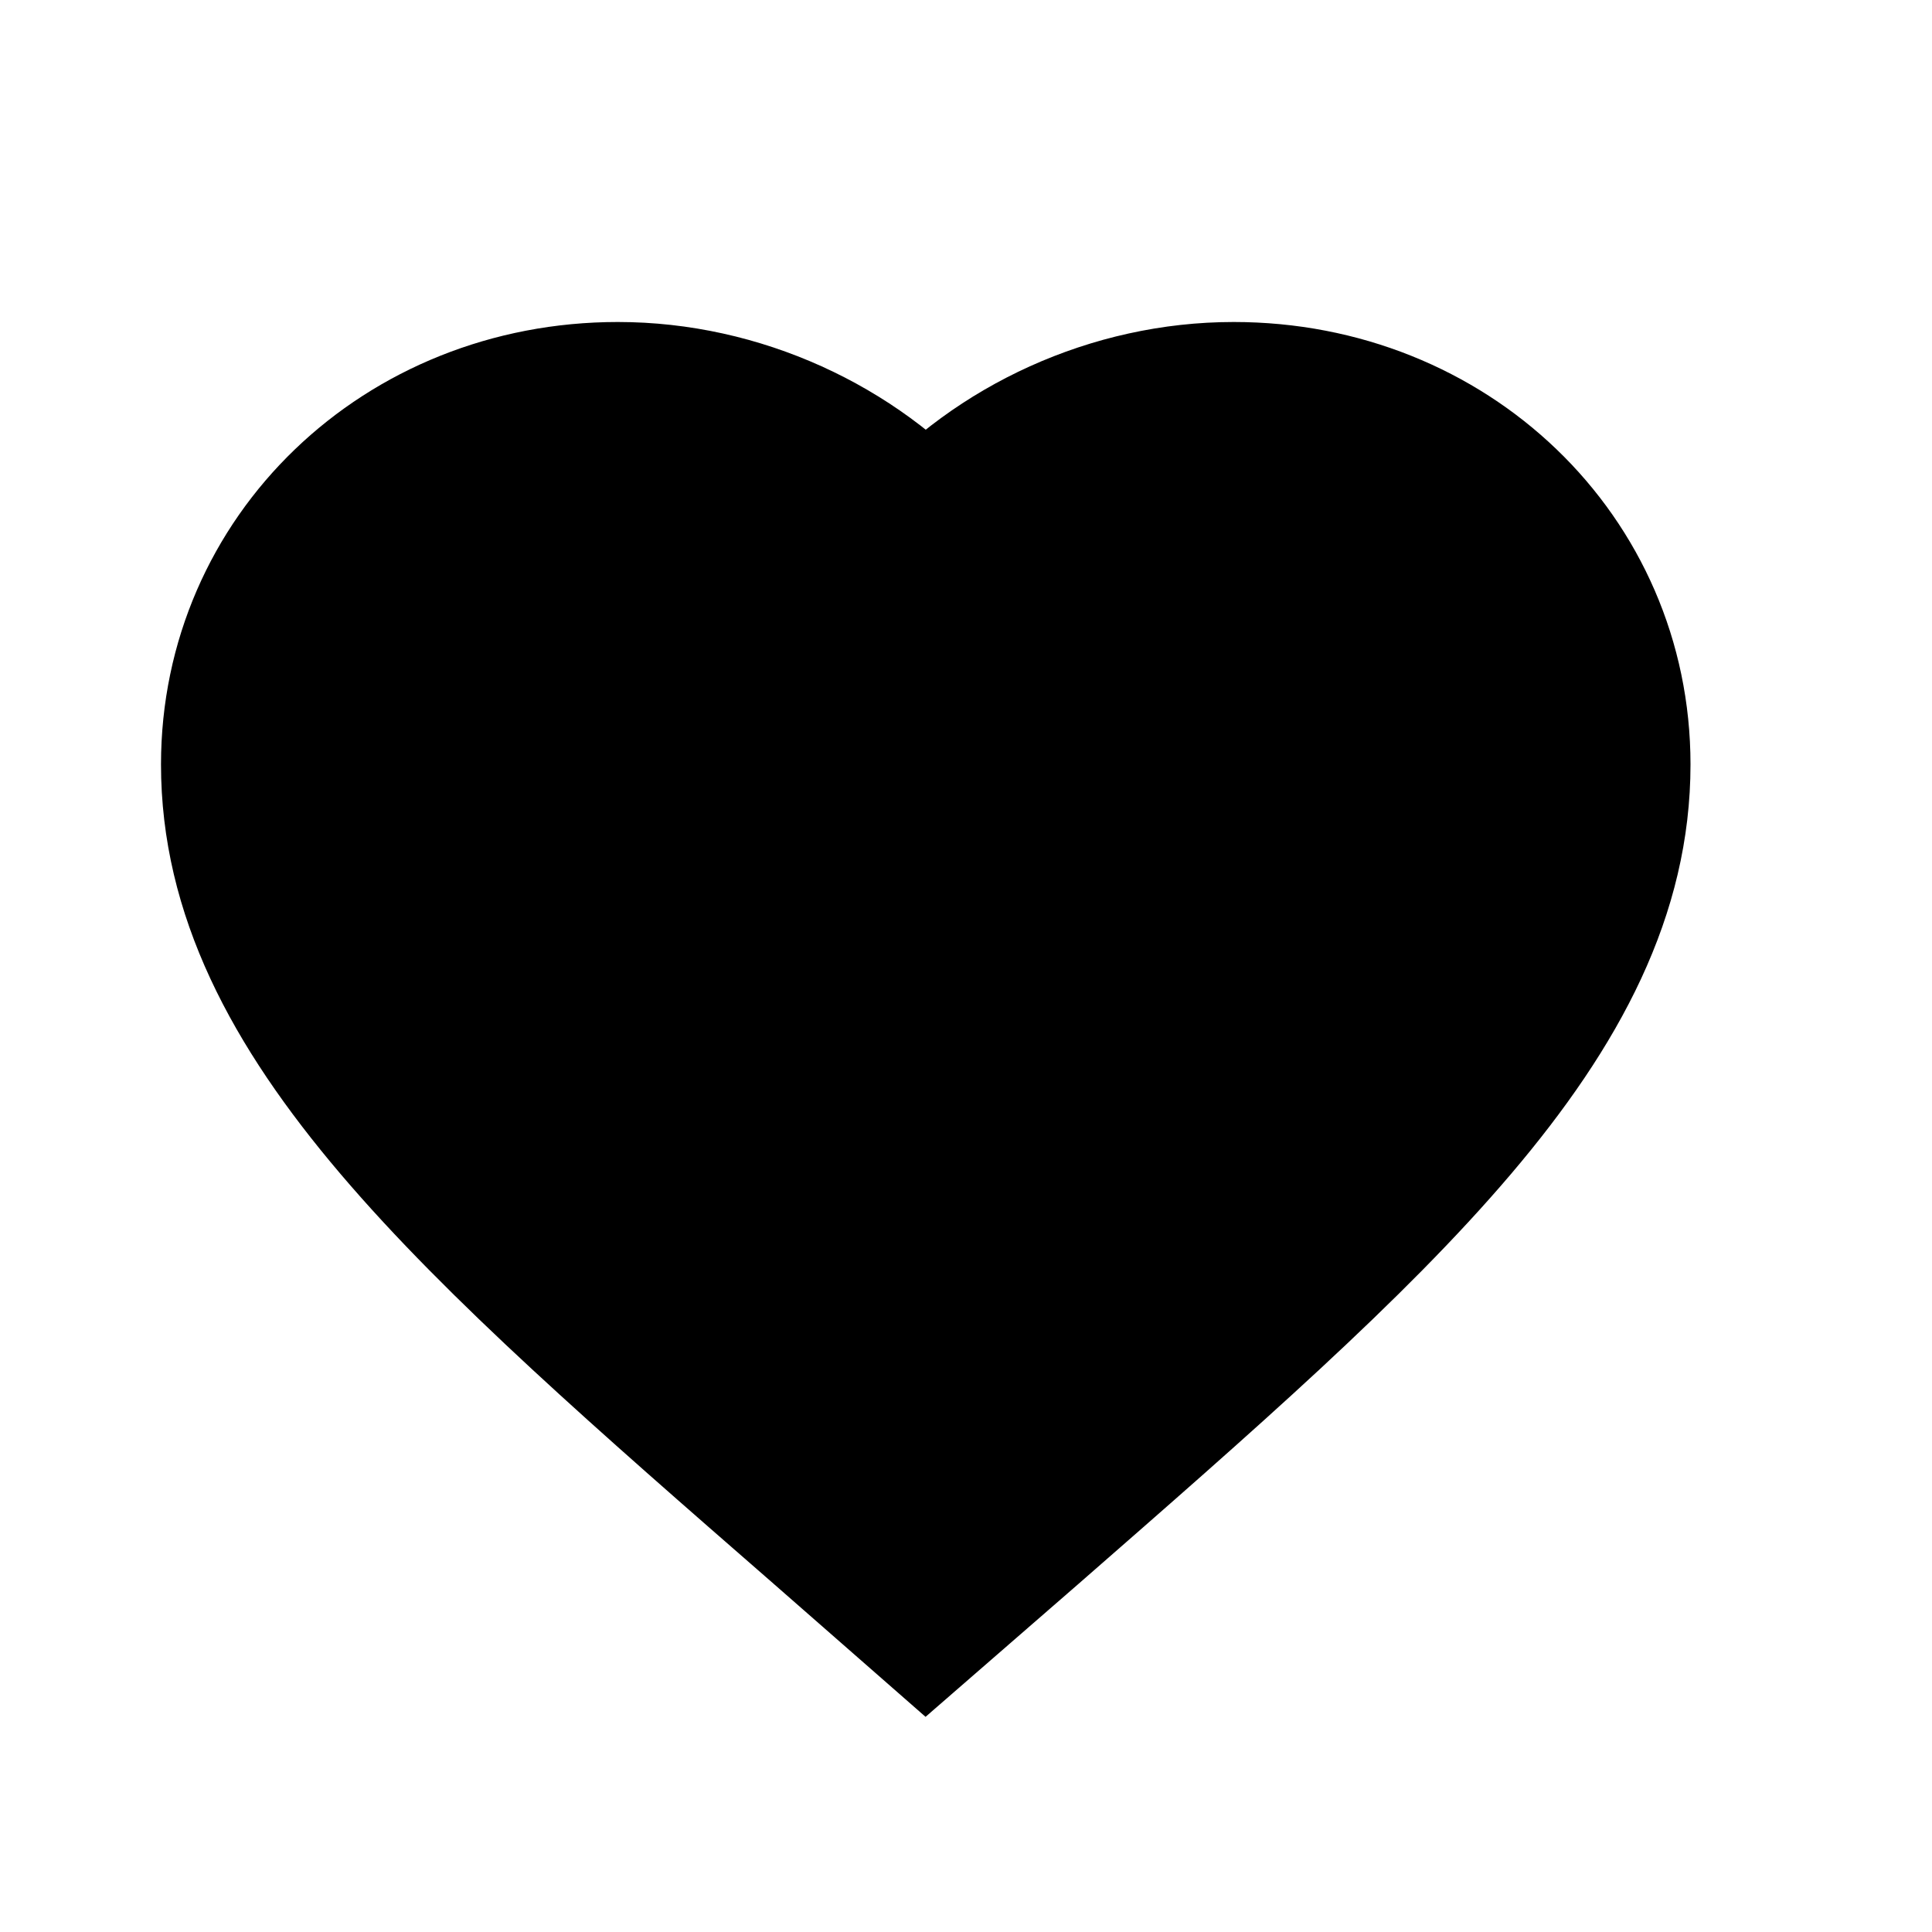 <svg width="24" height="24" viewBox="0 0 24 24" fill="black" xmlns="http://www.w3.org/2000/svg">
<path d="M11.5 20L10.268 18.921C5.89 15.104 3 12.586 3 9.496C3 6.978 5.057 5 7.675 5C9.154 5 10.573 5.662 11.5 6.708C12.427 5.662 13.846 5 15.325 5C17.943 5 20 6.978 20 9.496C20 12.586 17.11 15.104 12.732 18.929L11.5 20Z" stroke="black" stroke-width="2"/>
</svg>
